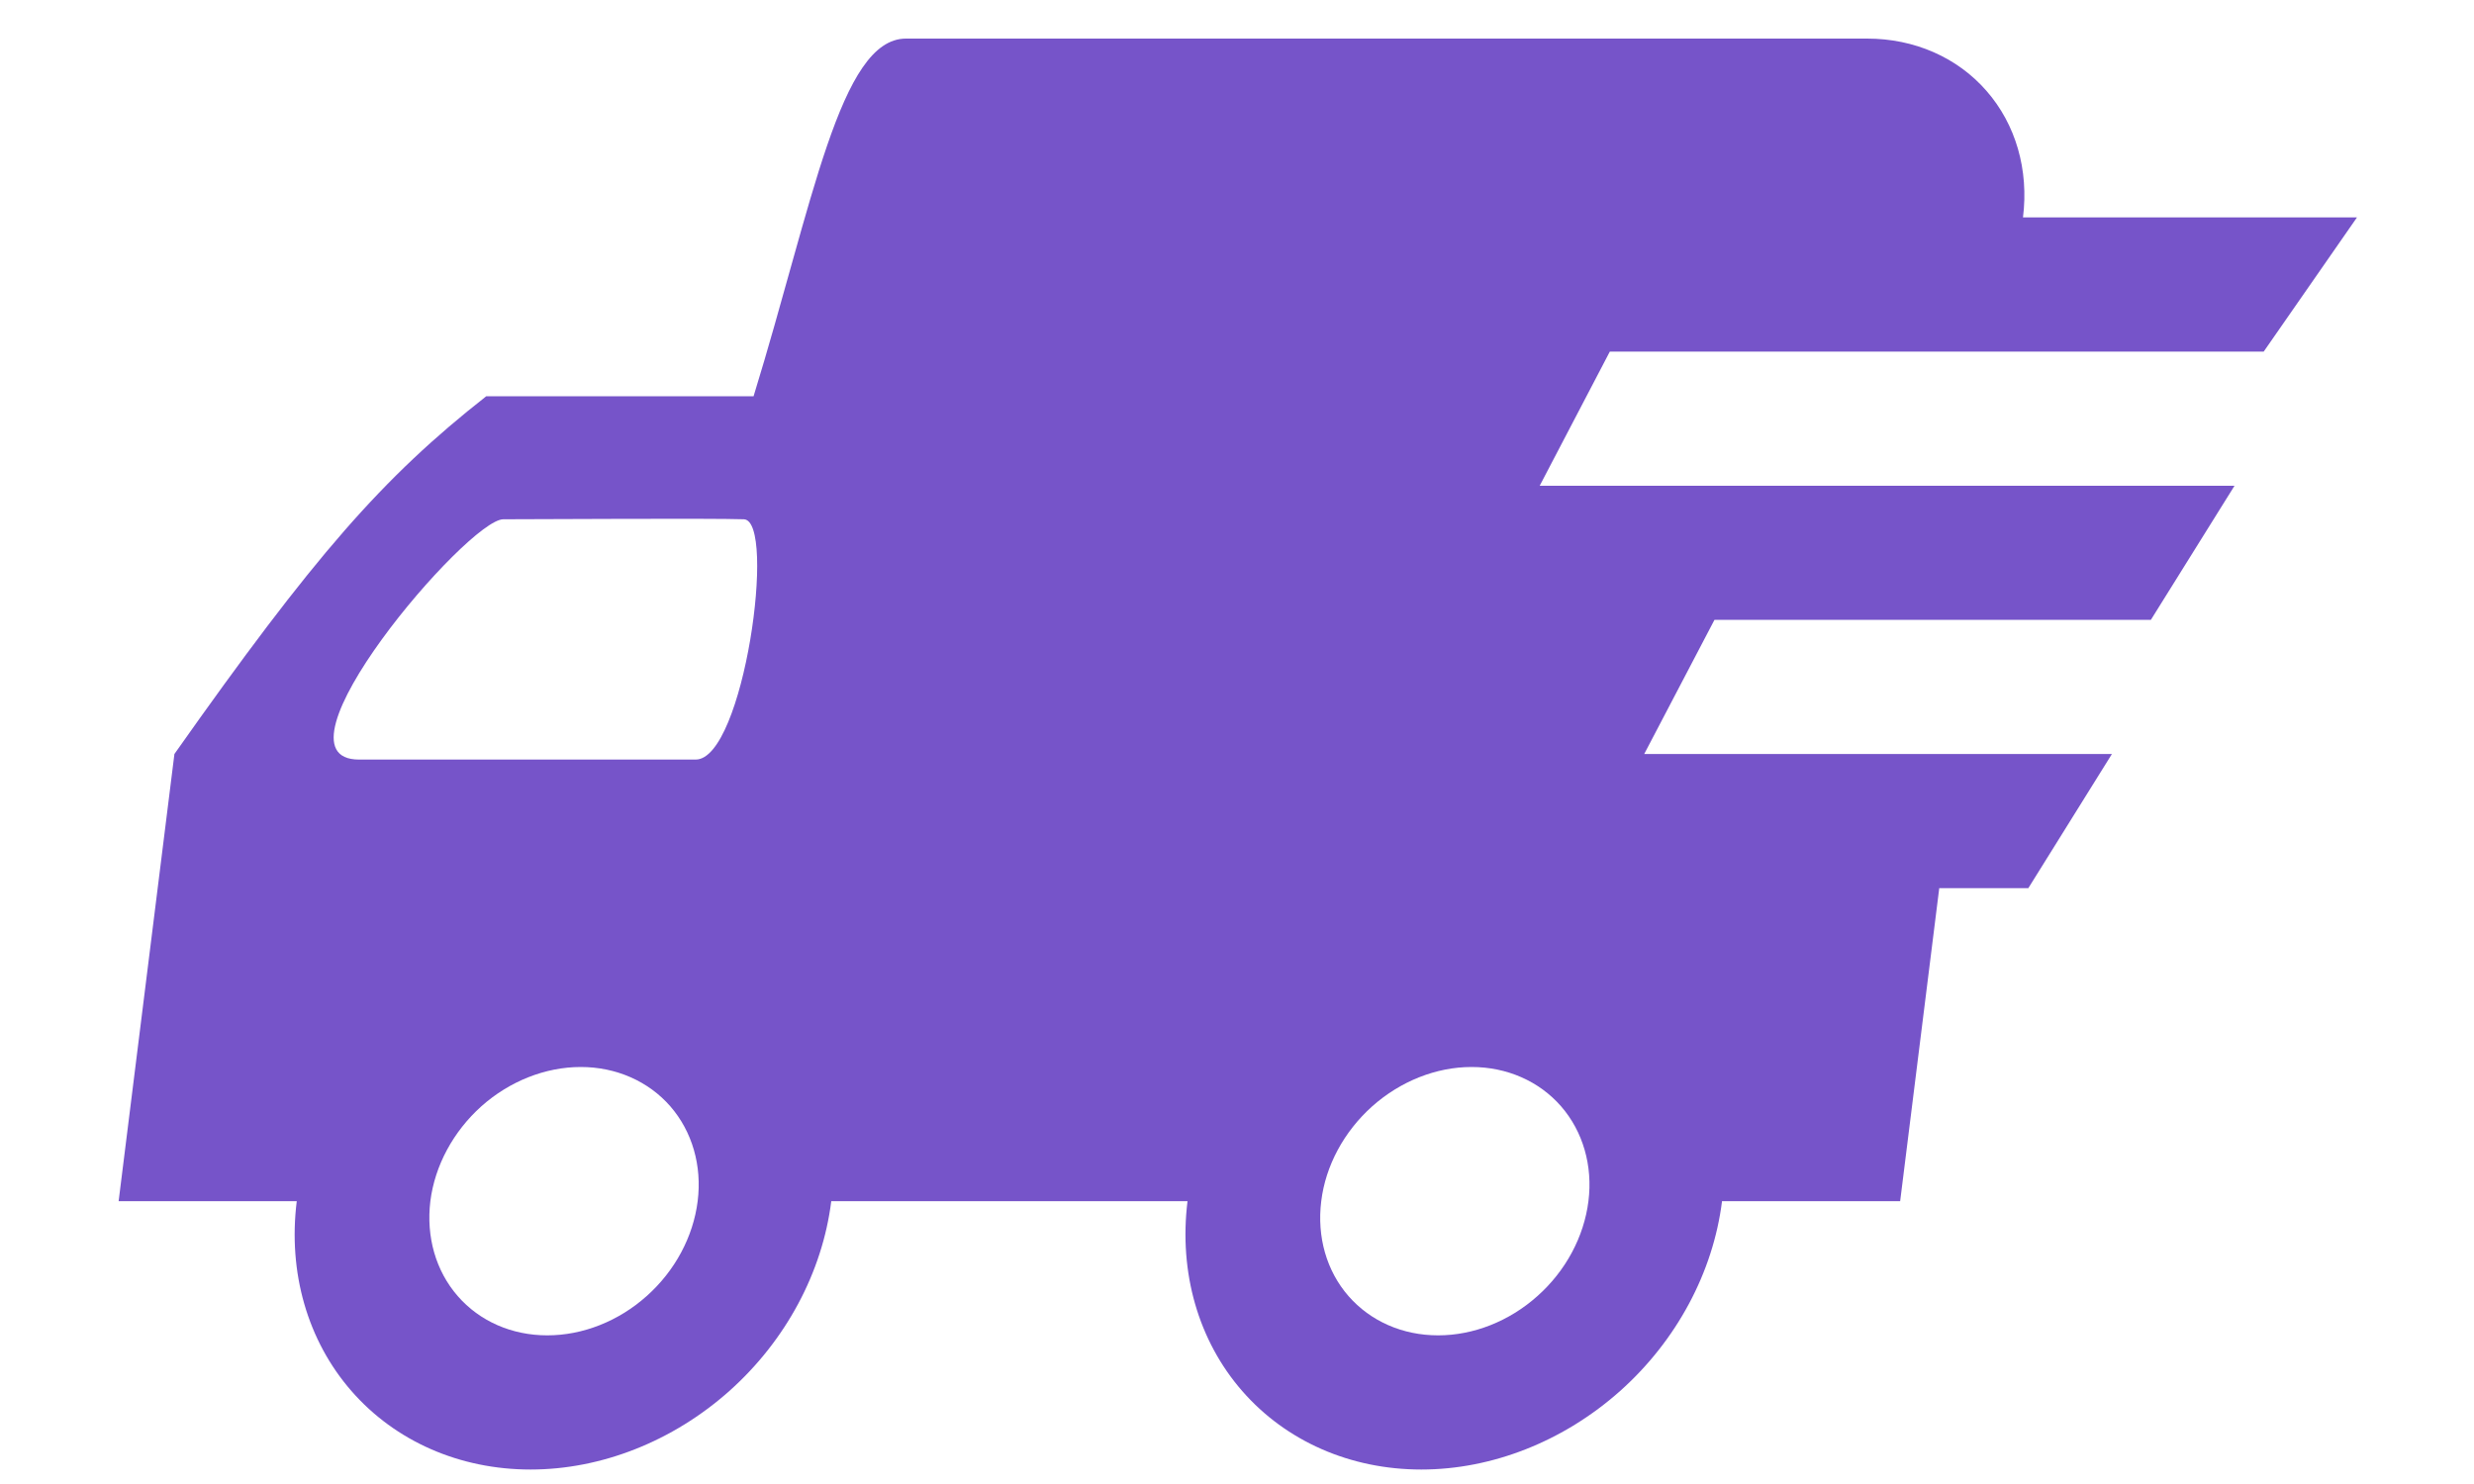<svg width="20" height="12" viewBox="0 0 20 12" fill="none" xmlns="http://www.w3.org/2000/svg">
<path d="M16.397 7.182L17.073 6.097H13.292L13.86 5.012H17.388L18.064 3.928H12.447L13.014 2.843H18.3L19.054 1.758H16.354C16.402 1.374 16.296 1.006 16.059 0.735C15.823 0.464 15.476 0.312 15.094 0.312H7.324C6.79 0.312 6.57 1.65 6.092 3.204H3.931C3.092 3.863 2.541 4.493 1.41 6.097L0.959 9.713H2.399C2.327 10.289 2.486 10.841 2.841 11.248C3.195 11.654 3.716 11.883 4.289 11.883C4.862 11.883 5.44 11.654 5.896 11.248C6.352 10.841 6.648 10.289 6.72 9.713H9.6C9.529 10.289 9.687 10.841 10.042 11.248C10.396 11.654 10.917 11.883 11.49 11.883C12.063 11.883 12.641 11.654 13.097 11.248C13.553 10.841 13.849 10.289 13.921 9.713H15.361L15.677 7.182H16.397ZM4.424 10.798C4.138 10.798 3.877 10.684 3.7 10.48C3.523 10.277 3.444 10.001 3.479 9.713C3.515 9.426 3.664 9.15 3.891 8.946C4.119 8.743 4.408 8.628 4.695 8.628C4.981 8.628 5.242 8.743 5.419 8.946C5.596 9.15 5.676 9.426 5.64 9.713C5.604 10.001 5.456 10.277 5.228 10.48C5 10.684 4.711 10.798 4.424 10.798ZM4.069 4.199C4.357 4.199 5.745 4.19 6.013 4.199C6.281 4.207 6.013 6.142 5.624 6.142C5.235 6.142 2.903 6.142 2.903 6.142C2.126 6.142 3.781 4.199 4.069 4.199ZM11.626 10.798C11.339 10.798 11.079 10.684 10.901 10.48C10.724 10.277 10.645 10.001 10.681 9.713C10.716 9.426 10.865 9.15 11.093 8.946C11.321 8.743 11.61 8.628 11.896 8.628C12.183 8.628 12.443 8.743 12.62 8.946C12.797 9.15 12.877 9.426 12.841 9.713C12.805 10.001 12.657 10.277 12.429 10.48C12.201 10.684 11.912 10.798 11.626 10.798Z" fill="#7654C9"/>
</svg>
